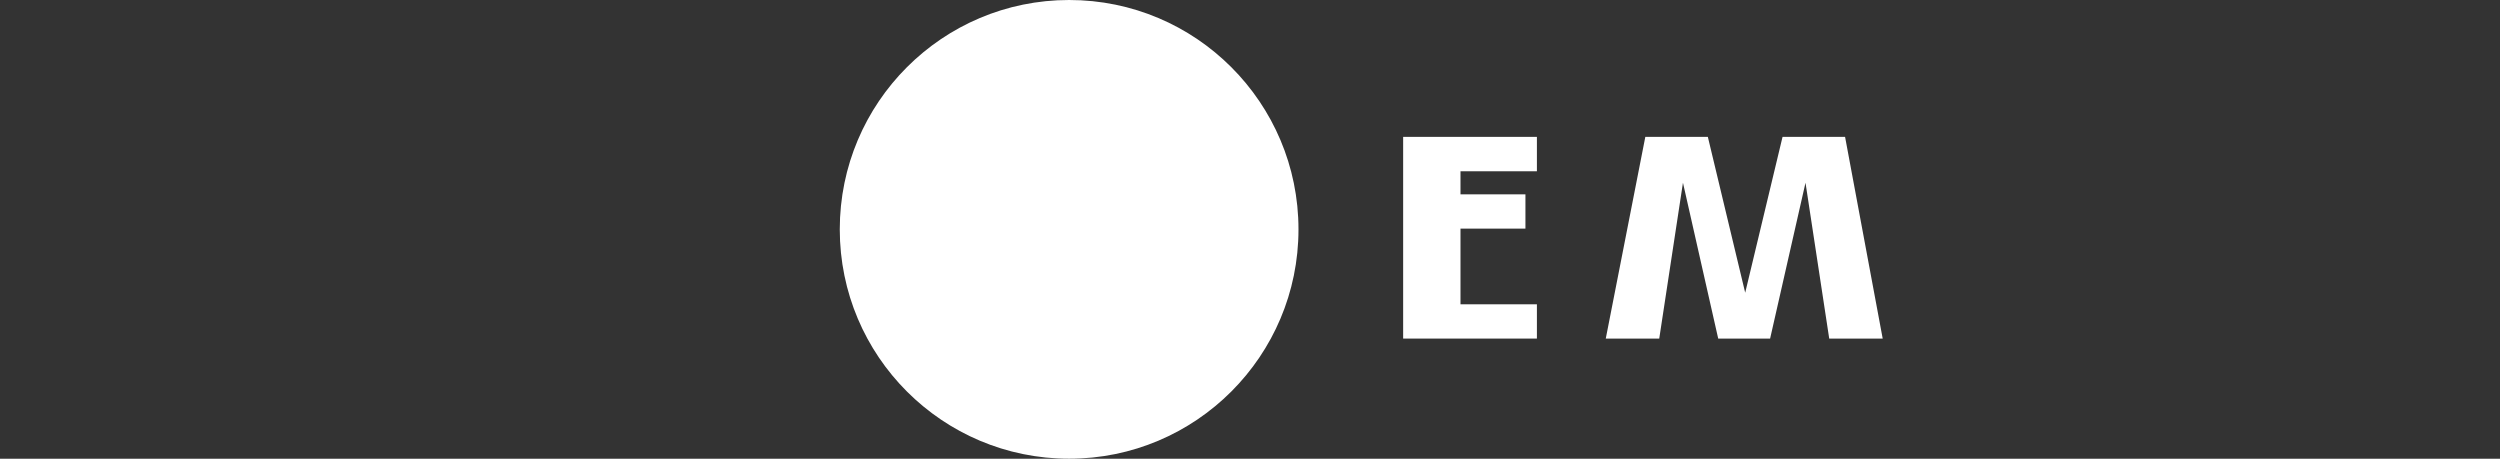 <svg id="esweb-logo" width="218" height="40" viewBox="0 0 218 40" fill="none" xmlns="http://www.w3.org/2000/svg">
  <rect x="0" y="0" width="218" height="40" fill="#333333" stroke="none"/>
  <!-- Partie gauche (symbole) reste identique -->
  <path class="ccustom" fill-rule="evenodd" clip-rule="evenodd" d="M93.228 0C104.273 0 113.228 8.954 113.228 20C113.228 31.046 104.273 40 93.228 40C82.182 40 73.228 31.046 73.228 20C73.228 8.954 82.182 0 93.228 0Z" fill="white"/>
  
  <!-- Texte ES -->
  <path class="ccustom" d="M122.355 29.524H134.018V26.535H127.355V19.935H133.018V16.947H127.355V14.935H134.018V11.935H122.355V29.524Z" fill="white"/>
  
  <!-- Texte WEB -->
  <path class="ccustom" d="M140.023 29.524H144.686L146.754 15.935L149.828 29.524H154.354L157.44 15.935L159.508 29.524H164.171L160.89 11.935H155.438L152.181 25.524L148.924 11.935H143.472L140.023 29.524Z" fill="white"/>
</svg>
